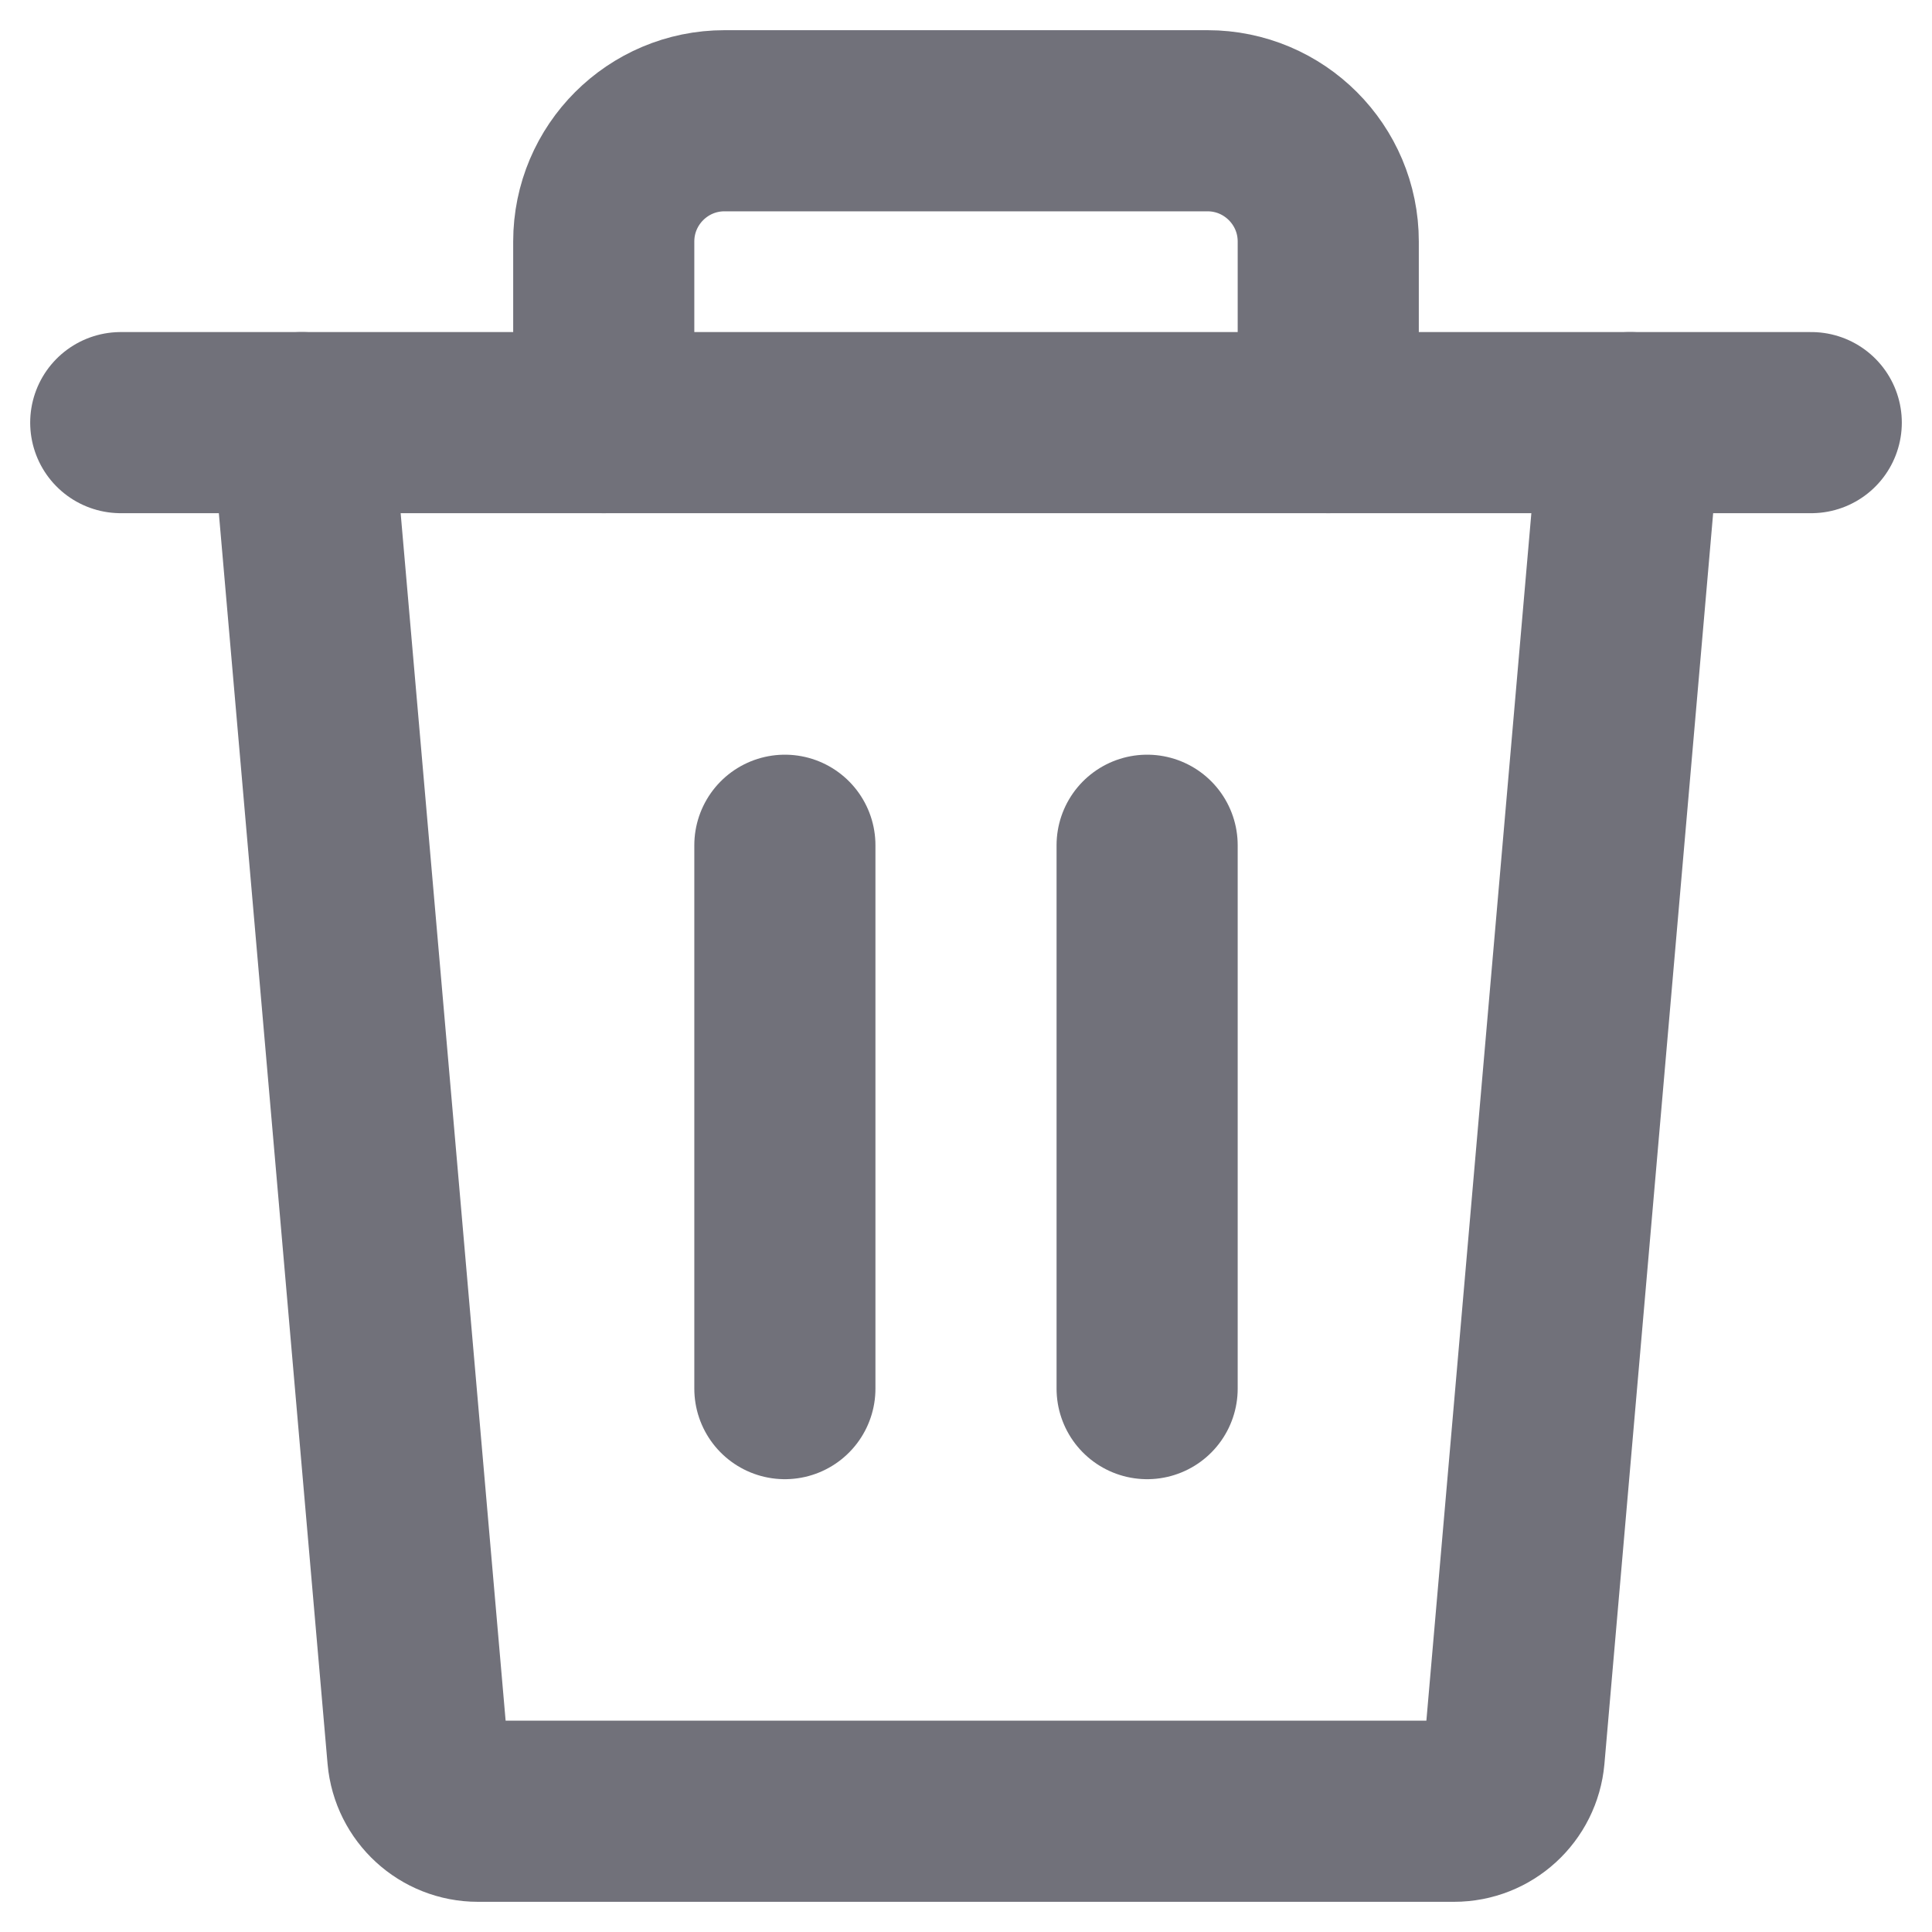 <svg width="16" height="16" viewBox="0 0 16 16" fill="none" xmlns="http://www.w3.org/2000/svg">
<path d="M2.5 3.5L3 9.25L3.46 14.543C3.483 14.802 3.699 15 3.958 15H12.042C12.301 15 12.517 14.802 12.54 14.543L13.5 3.5" stroke="#71717A" stroke-width="1.5" stroke-linecap="round" stroke-linejoin="round"/>
<path d="M9.5 7V11.5" stroke="#71717A" stroke-width="1.5" stroke-linecap="round" stroke-linejoin="round"/>
<path d="M6.5 7V11.5" stroke="#71717A" stroke-width="1.5" stroke-linecap="round" stroke-linejoin="round"/>
<path d="M5 3.5V2C5 1.448 5.448 1 6 1H10C10.552 1 11 1.448 11 2V3.5" stroke="#71717A" stroke-width="1.5" stroke-linecap="round" stroke-linejoin="round"/>
<path d="M1 3.5H15" stroke="#71717A" stroke-width="1.5" stroke-linecap="round" stroke-linejoin="round"/>
</svg>
